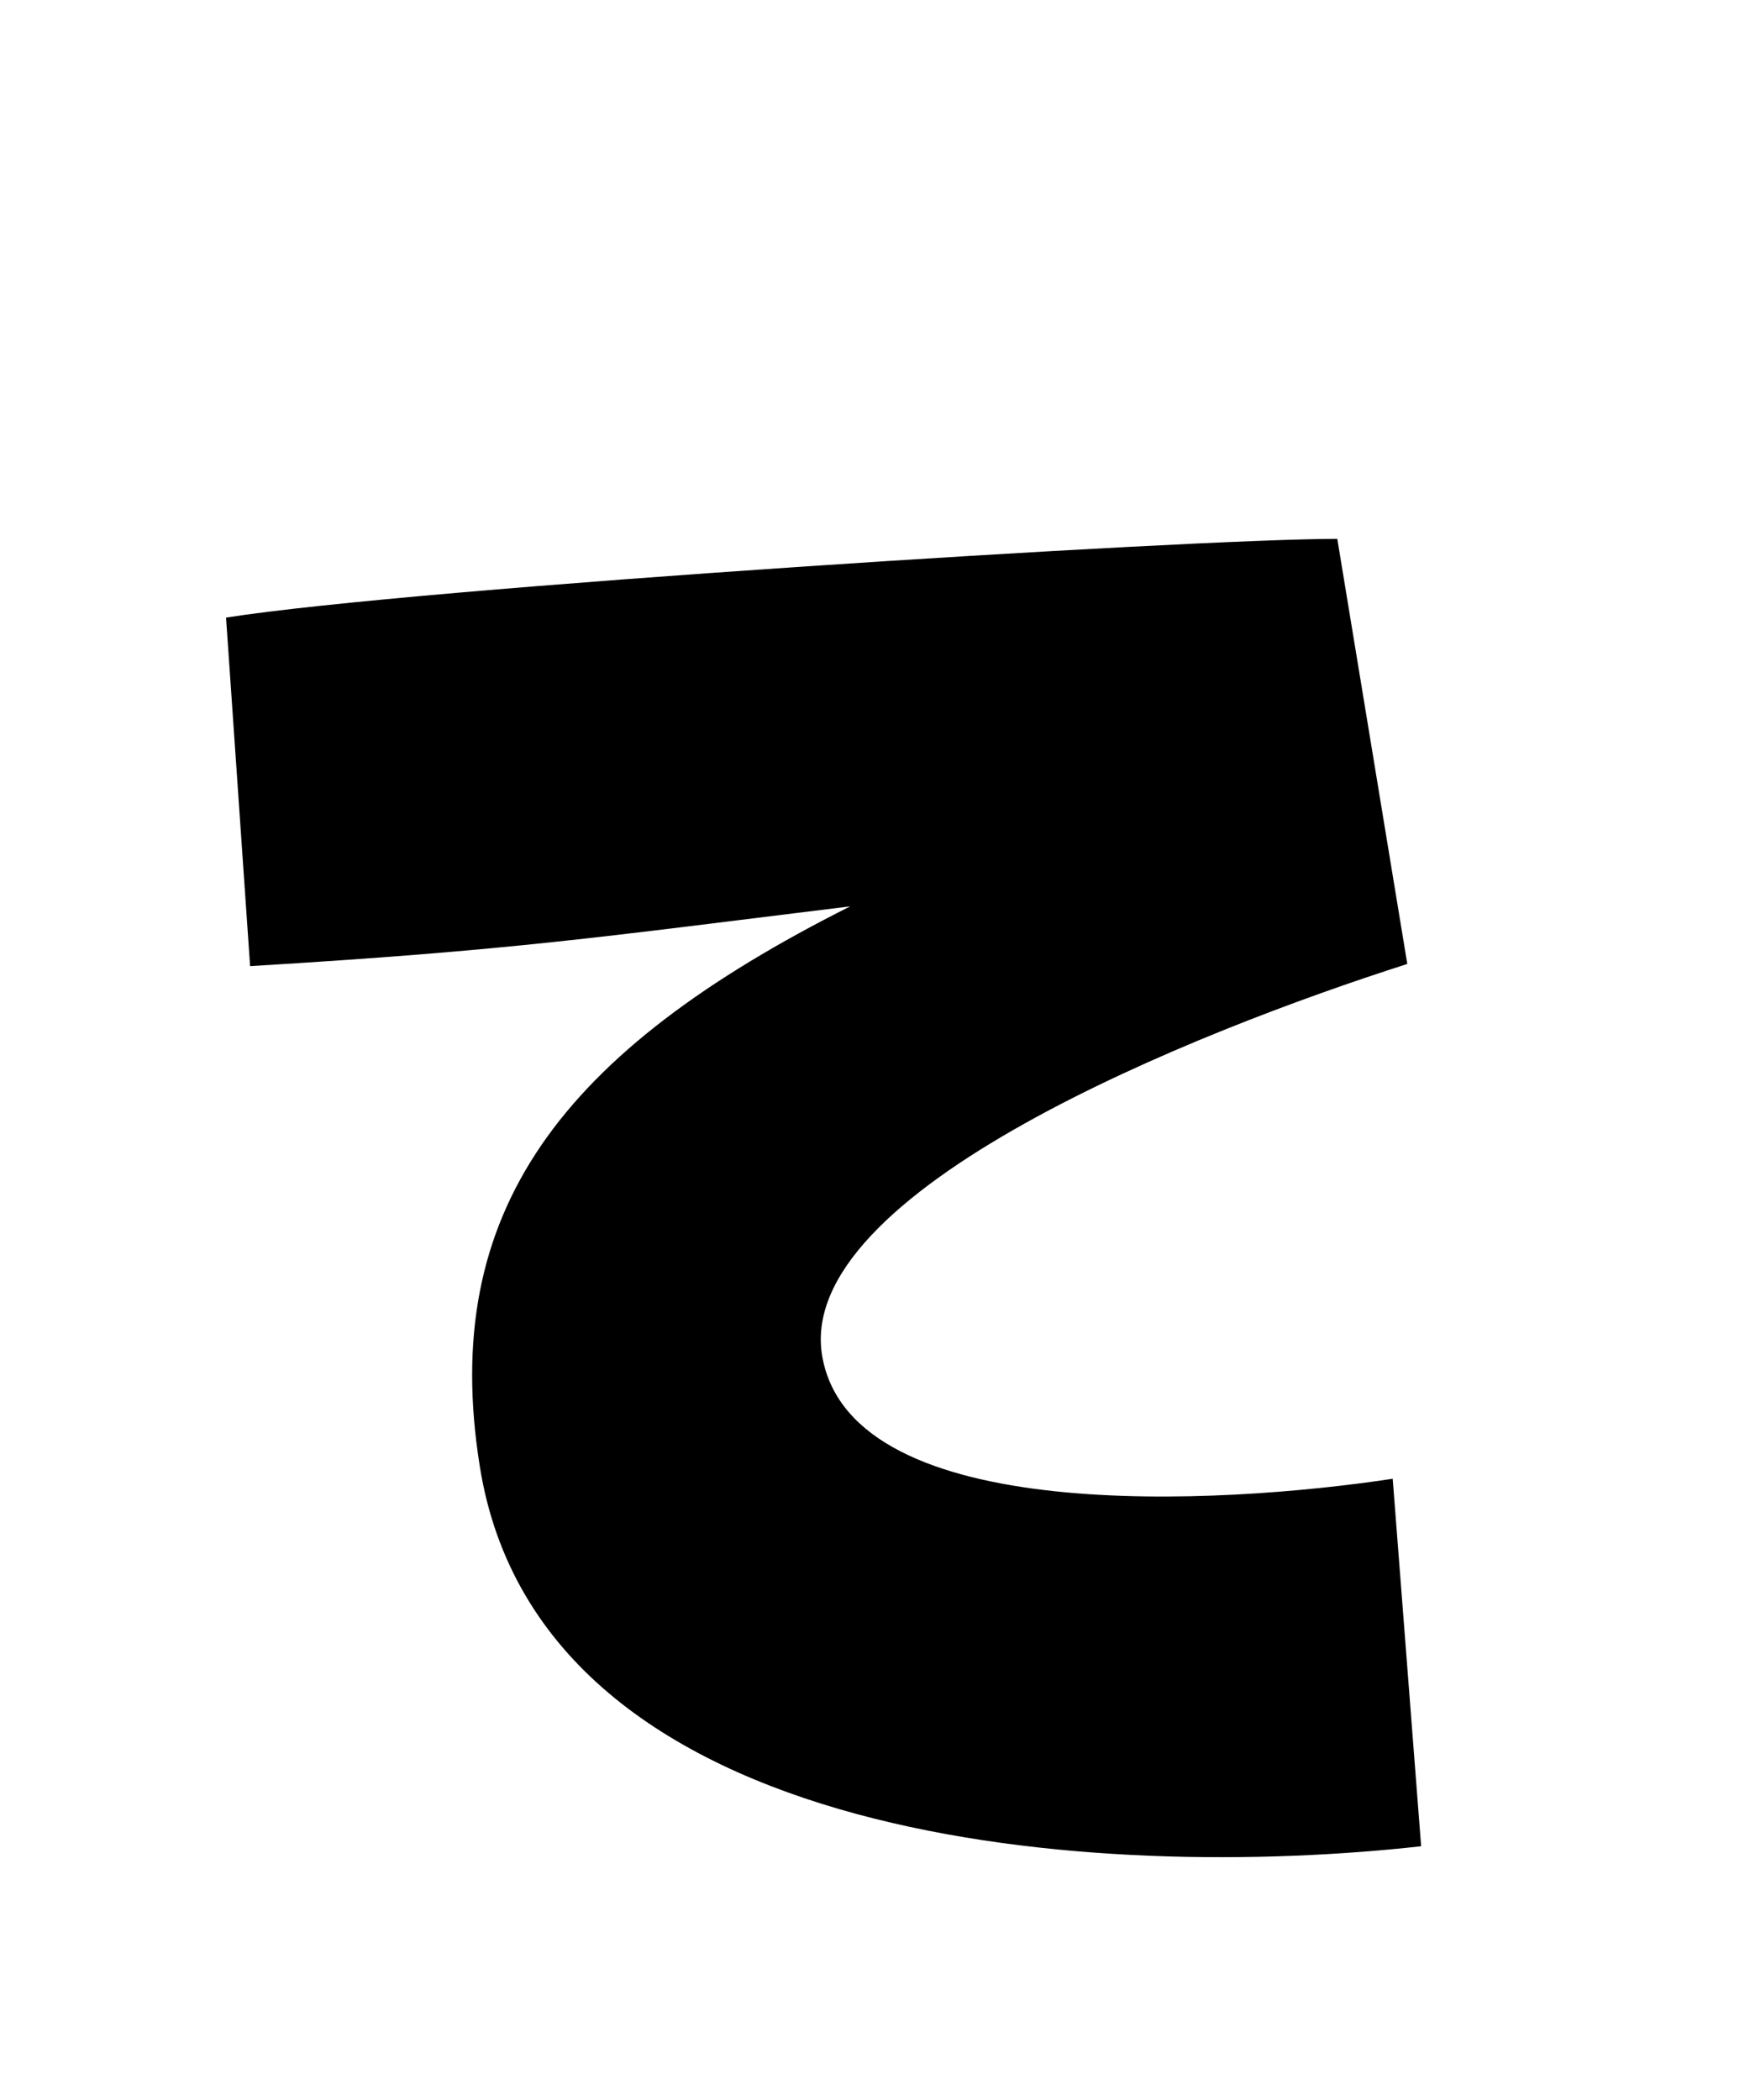 <svg xmlns="http://www.w3.org/2000/svg" viewBox="0 0 24 28.8">
  <path d="M19.10 20.28C16.73 20.64 11.71 20.93 11.28 18.62C10.85 16.34 16.42 14.14 19.30 13.22L18.34 7.39C16.30 7.39 5.69 8.06 3.10 8.47L3.43 13.25C7.06 13.03 8.16 12.86 11.66 12.43C7.70 14.42 6.02 16.61 6.58 20.11C7.42 25.39 15.19 25.80 19.49 25.32Z" transform="translate(0, 0)" />
</svg>